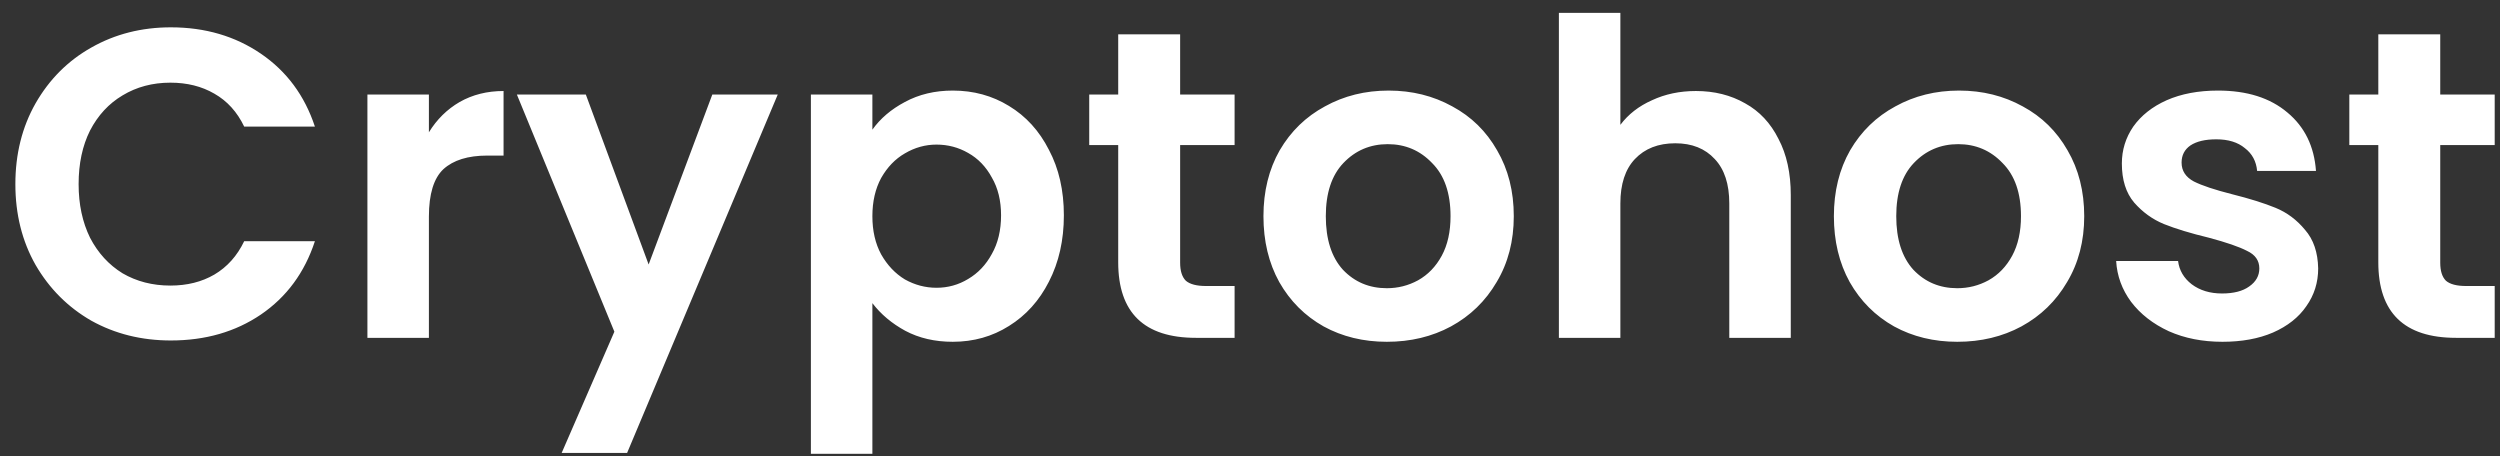 <svg width="148" height="27" viewBox="0 0 148 27" fill="none" xmlns="http://www.w3.org/2000/svg">
<rect x="0" y="0" width="148" height="27" fill="#333333" stroke="none"/>
<path d="M0.91 10.9C0.91 9.115 1.309 7.52 2.106 6.116C2.921 4.695 4.021 3.594 5.408 2.814C6.812 2.017 8.381 1.618 10.114 1.618C12.142 1.618 13.919 2.138 15.444 3.178C16.969 4.218 18.035 5.657 18.642 7.494H14.456C14.04 6.627 13.451 5.977 12.688 5.544C11.943 5.111 11.076 4.894 10.088 4.894C9.031 4.894 8.086 5.145 7.254 5.648C6.439 6.133 5.798 6.827 5.33 7.728C4.879 8.629 4.654 9.687 4.654 10.9C4.654 12.096 4.879 13.153 5.33 14.072C5.798 14.973 6.439 15.675 7.254 16.178C8.086 16.663 9.031 16.906 10.088 16.906C11.076 16.906 11.943 16.689 12.688 16.256C13.451 15.805 14.04 15.147 14.456 14.28H18.642C18.035 16.135 16.969 17.582 15.444 18.622C13.936 19.645 12.159 20.156 10.114 20.156C8.381 20.156 6.812 19.766 5.408 18.986C4.021 18.189 2.921 17.088 2.106 15.684C1.309 14.28 0.91 12.685 0.91 10.9ZM25.391 7.832C25.859 7.069 26.466 6.471 27.211 6.038C27.974 5.605 28.84 5.388 29.811 5.388V9.21H28.849C27.705 9.21 26.838 9.479 26.249 10.016C25.677 10.553 25.391 11.489 25.391 12.824V20H21.751V5.596H25.391V7.832ZM46.043 5.596L37.125 26.812H33.251L36.371 19.636L30.599 5.596H34.681L38.399 15.658L42.169 5.596H46.043ZM51.645 7.676C52.113 7.017 52.754 6.471 53.569 6.038C54.401 5.587 55.346 5.362 56.403 5.362C57.634 5.362 58.743 5.665 59.731 6.272C60.736 6.879 61.525 7.745 62.097 8.872C62.686 9.981 62.981 11.273 62.981 12.746C62.981 14.219 62.686 15.528 62.097 16.672C61.525 17.799 60.736 18.674 59.731 19.298C58.743 19.922 57.634 20.234 56.403 20.234C55.346 20.234 54.41 20.017 53.595 19.584C52.798 19.151 52.148 18.605 51.645 17.946V26.864H48.005V5.596H51.645V7.676ZM59.263 12.746C59.263 11.879 59.081 11.134 58.717 10.51C58.37 9.869 57.902 9.383 57.313 9.054C56.741 8.725 56.117 8.56 55.441 8.56C54.782 8.56 54.158 8.733 53.569 9.08C52.997 9.409 52.529 9.895 52.165 10.536C51.818 11.177 51.645 11.931 51.645 12.798C51.645 13.665 51.818 14.419 52.165 15.06C52.529 15.701 52.997 16.195 53.569 16.542C54.158 16.871 54.782 17.036 55.441 17.036C56.117 17.036 56.741 16.863 57.313 16.516C57.902 16.169 58.37 15.675 58.717 15.034C59.081 14.393 59.263 13.63 59.263 12.746ZM69.864 8.586V15.554C69.864 16.039 69.977 16.395 70.202 16.62C70.445 16.828 70.843 16.932 71.398 16.932H73.088V20H70.8C67.732 20 66.198 18.509 66.198 15.528V8.586H64.482V5.596H66.198V2.034H69.864V5.596H73.088V8.586H69.864ZM82.102 20.234C80.715 20.234 79.467 19.931 78.358 19.324C77.249 18.7 76.373 17.825 75.732 16.698C75.108 15.571 74.796 14.271 74.796 12.798C74.796 11.325 75.117 10.025 75.758 8.898C76.417 7.771 77.309 6.905 78.436 6.298C79.563 5.674 80.819 5.362 82.206 5.362C83.593 5.362 84.849 5.674 85.976 6.298C87.103 6.905 87.987 7.771 88.628 8.898C89.287 10.025 89.616 11.325 89.616 12.798C89.616 14.271 89.278 15.571 88.602 16.698C87.943 17.825 87.042 18.7 85.898 19.324C84.771 19.931 83.506 20.234 82.102 20.234ZM82.102 17.062C82.761 17.062 83.376 16.906 83.948 16.594C84.537 16.265 85.005 15.779 85.352 15.138C85.699 14.497 85.872 13.717 85.872 12.798C85.872 11.429 85.508 10.38 84.78 9.652C84.069 8.907 83.194 8.534 82.154 8.534C81.114 8.534 80.239 8.907 79.528 9.652C78.835 10.38 78.488 11.429 78.488 12.798C78.488 14.167 78.826 15.225 79.502 15.97C80.195 16.698 81.062 17.062 82.102 17.062ZM100.398 5.388C101.49 5.388 102.461 5.631 103.31 6.116C104.16 6.584 104.818 7.286 105.286 8.222C105.772 9.141 106.014 10.25 106.014 11.55V20H102.374V12.044C102.374 10.9 102.088 10.025 101.516 9.418C100.944 8.794 100.164 8.482 99.176 8.482C98.171 8.482 97.374 8.794 96.784 9.418C96.212 10.025 95.926 10.9 95.926 12.044V20H92.286V0.76H95.926V7.39C96.394 6.766 97.018 6.281 97.798 5.934C98.578 5.57 99.445 5.388 100.398 5.388ZM115.872 20.234C114.485 20.234 113.237 19.931 112.128 19.324C111.018 18.7 110.143 17.825 109.502 16.698C108.878 15.571 108.566 14.271 108.566 12.798C108.566 11.325 108.886 10.025 109.528 8.898C110.186 7.771 111.079 6.905 112.206 6.298C113.332 5.674 114.589 5.362 115.976 5.362C117.362 5.362 118.619 5.674 119.746 6.298C120.872 6.905 121.756 7.771 122.398 8.898C123.056 10.025 123.386 11.325 123.386 12.798C123.386 14.271 123.048 15.571 122.372 16.698C121.713 17.825 120.812 18.7 119.668 19.324C118.541 19.931 117.276 20.234 115.872 20.234ZM115.872 17.062C116.53 17.062 117.146 16.906 117.718 16.594C118.307 16.265 118.775 15.779 119.122 15.138C119.468 14.497 119.642 13.717 119.642 12.798C119.642 11.429 119.278 10.38 118.55 9.652C117.839 8.907 116.964 8.534 115.924 8.534C114.884 8.534 114.008 8.907 113.298 9.652C112.604 10.38 112.258 11.429 112.258 12.798C112.258 14.167 112.596 15.225 113.272 15.97C113.965 16.698 114.832 17.062 115.872 17.062ZM131.568 20.234C130.389 20.234 129.332 20.026 128.396 19.61C127.46 19.177 126.714 18.596 126.16 17.868C125.622 17.14 125.328 16.334 125.276 15.45H128.942C129.011 16.005 129.28 16.464 129.748 16.828C130.233 17.192 130.831 17.374 131.542 17.374C132.235 17.374 132.772 17.235 133.154 16.958C133.552 16.681 133.752 16.325 133.752 15.892C133.752 15.424 133.509 15.077 133.024 14.852C132.556 14.609 131.802 14.349 130.762 14.072C129.687 13.812 128.803 13.543 128.11 13.266C127.434 12.989 126.844 12.564 126.342 11.992C125.856 11.42 125.614 10.649 125.614 9.678C125.614 8.881 125.839 8.153 126.29 7.494C126.758 6.835 127.416 6.315 128.266 5.934C129.132 5.553 130.146 5.362 131.308 5.362C133.024 5.362 134.393 5.795 135.416 6.662C136.438 7.511 137.002 8.664 137.106 10.12H133.622C133.57 9.548 133.327 9.097 132.894 8.768C132.478 8.421 131.914 8.248 131.204 8.248C130.545 8.248 130.034 8.369 129.67 8.612C129.323 8.855 129.15 9.193 129.15 9.626C129.15 10.111 129.392 10.484 129.878 10.744C130.363 10.987 131.117 11.238 132.14 11.498C133.18 11.758 134.038 12.027 134.714 12.304C135.39 12.581 135.97 13.015 136.456 13.604C136.958 14.176 137.218 14.939 137.236 15.892C137.236 16.724 137.002 17.469 136.534 18.128C136.083 18.787 135.424 19.307 134.558 19.688C133.708 20.052 132.712 20.234 131.568 20.234ZM144.462 8.586V15.554C144.462 16.039 144.574 16.395 144.8 16.62C145.042 16.828 145.441 16.932 145.996 16.932H147.686V20H145.398C142.33 20 140.796 18.509 140.796 15.528V8.586H139.08V5.596H140.796V2.034H144.462V5.596H147.686V8.586H144.462Z" fill="white"/>
</svg>
